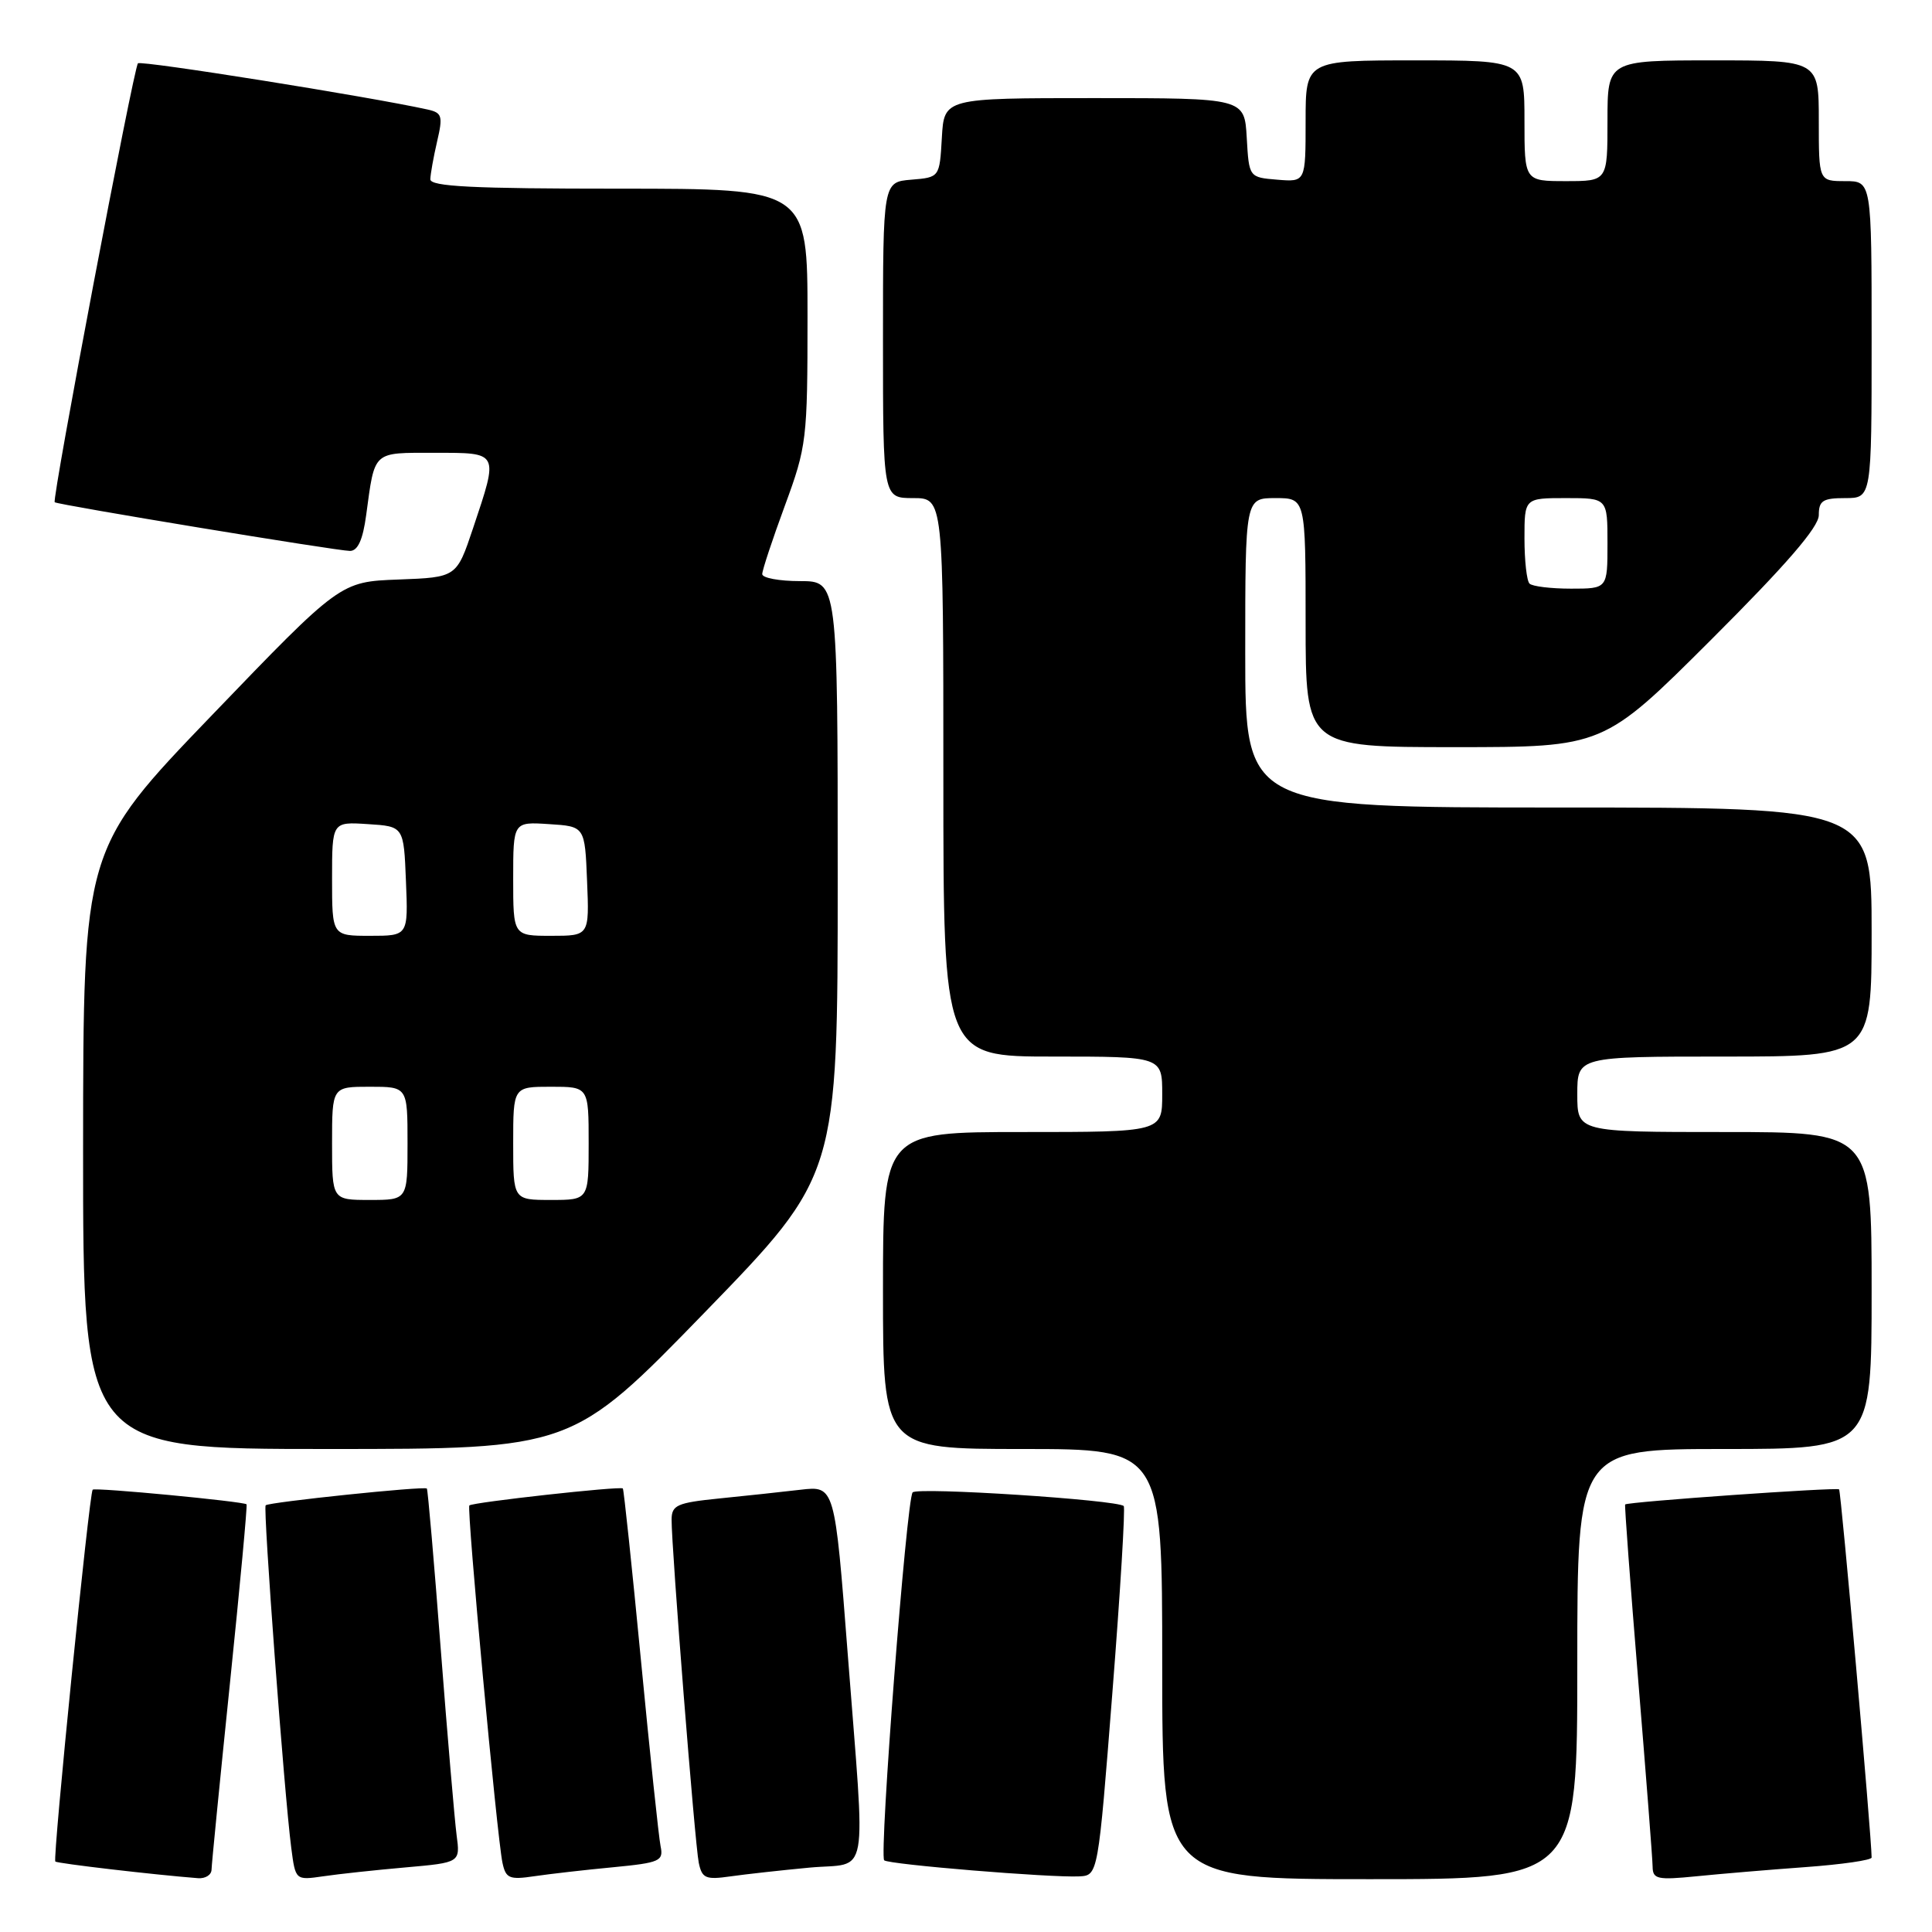 <?xml version="1.0" encoding="UTF-8" standalone="no"?>
<!DOCTYPE svg PUBLIC "-//W3C//DTD SVG 1.1//EN" "http://www.w3.org/Graphics/SVG/1.1/DTD/svg11.dtd" >
<svg xmlns="http://www.w3.org/2000/svg" xmlns:xlink="http://www.w3.org/1999/xlink" version="1.1" viewBox="0 0 256 256">
 <g >
 <path fill="currentColor"
d=" M 28.03 247.75 C 28.04 247.06 29.14 235.94 30.47 223.02 C 31.80 210.11 32.79 199.45 32.67 199.33 C 32.29 198.95 12.59 197.07 12.28 197.39 C 11.83 197.83 6.96 246.30 7.33 246.66 C 7.59 246.92 20.55 248.43 26.25 248.87 C 27.21 248.94 28.01 248.44 28.03 247.75 Z  M 53.75 247.44 C 60.99 246.80 60.99 246.80 60.50 243.15 C 60.24 241.14 59.29 230.05 58.40 218.50 C 57.52 206.95 56.69 197.38 56.56 197.24 C 56.24 196.89 35.63 199.04 35.20 199.46 C 34.84 199.83 37.65 237.55 38.59 244.83 C 39.15 249.15 39.15 249.15 42.82 248.62 C 44.85 248.32 49.76 247.79 53.75 247.44 Z  M 81.24 247.42 C 87.45 246.82 87.94 246.60 87.53 244.63 C 87.29 243.46 86.12 232.38 84.93 220.00 C 83.74 207.62 82.66 197.38 82.53 197.23 C 82.23 196.89 62.61 199.06 62.19 199.48 C 61.82 199.85 65.86 243.48 66.58 246.83 C 67.02 248.90 67.50 249.10 70.79 248.61 C 72.83 248.31 77.53 247.77 81.24 247.42 Z  M 107.25 247.47 C 115.29 246.72 114.70 250.01 112.33 219.18 C 110.61 196.87 110.61 196.87 106.06 197.40 C 103.55 197.69 98.69 198.22 95.25 198.56 C 89.72 199.12 89.00 199.44 88.99 201.35 C 88.97 205.08 92.08 244.39 92.59 246.83 C 93.02 248.89 93.51 249.10 96.79 248.63 C 98.83 248.34 103.54 247.82 107.25 247.47 Z  M 147.40 224.24 C 148.45 210.89 149.12 199.79 148.90 199.56 C 148.08 198.74 121.58 197.02 120.93 197.75 C 120.12 198.65 116.48 245.81 117.16 246.50 C 117.72 247.05 139.23 248.82 143.00 248.63 C 145.50 248.50 145.50 248.50 147.40 224.24 Z  M 209.00 220.50 C 209.00 192.00 209.00 192.00 228.50 192.00 C 248.00 192.00 248.00 192.00 248.00 171.00 C 248.00 150.00 248.00 150.00 228.50 150.00 C 209.00 150.00 209.00 150.00 209.00 145.00 C 209.00 140.00 209.00 140.00 228.50 140.00 C 248.00 140.00 248.00 140.00 248.00 123.50 C 248.00 107.00 248.00 107.00 206.50 107.00 C 165.00 107.00 165.00 107.00 165.00 86.50 C 165.00 66.00 165.00 66.00 169.00 66.00 C 173.00 66.00 173.00 66.00 173.00 82.50 C 173.00 99.00 173.00 99.00 192.74 99.00 C 212.47 99.00 212.47 99.00 226.74 84.76 C 236.69 74.83 241.00 69.84 241.00 68.26 C 241.00 66.34 241.53 66.00 244.50 66.00 C 248.00 66.00 248.00 66.00 248.00 45.00 C 248.00 24.00 248.00 24.00 244.50 24.00 C 241.00 24.00 241.00 24.00 241.00 16.00 C 241.00 8.00 241.00 8.00 227.00 8.00 C 213.00 8.00 213.00 8.00 213.00 16.00 C 213.00 24.00 213.00 24.00 207.50 24.00 C 202.00 24.00 202.00 24.00 202.00 16.00 C 202.00 8.00 202.00 8.00 187.50 8.00 C 173.00 8.00 173.00 8.00 173.00 16.06 C 173.00 24.12 173.00 24.12 169.25 23.81 C 165.50 23.50 165.50 23.50 165.20 18.25 C 164.90 13.00 164.90 13.00 145.00 13.00 C 125.10 13.00 125.10 13.00 124.80 18.25 C 124.50 23.50 124.50 23.50 120.75 23.81 C 117.00 24.12 117.00 24.12 117.00 45.06 C 117.00 66.00 117.00 66.00 121.00 66.00 C 125.00 66.00 125.00 66.00 125.00 103.00 C 125.00 140.00 125.00 140.00 139.50 140.00 C 154.00 140.00 154.00 140.00 154.00 145.00 C 154.00 150.00 154.00 150.00 135.50 150.00 C 117.00 150.00 117.00 150.00 117.00 171.00 C 117.00 192.00 117.00 192.00 135.50 192.00 C 154.00 192.00 154.00 192.00 154.00 220.50 C 154.00 249.00 154.00 249.00 181.50 249.00 C 209.00 249.00 209.00 249.00 209.00 220.50 Z  M 239.25 247.40 C 244.06 247.05 248.00 246.48 248.00 246.13 C 247.99 243.38 243.95 197.61 243.69 197.35 C 243.38 197.05 215.72 198.99 215.34 199.35 C 215.25 199.43 216.02 209.85 217.06 222.50 C 218.10 235.15 218.97 246.33 218.98 247.35 C 219.00 249.00 219.62 249.13 224.75 248.62 C 227.91 248.30 234.44 247.75 239.25 247.40 Z  M 93.40 173.88 C 111.00 155.75 111.00 155.75 111.00 116.38 C 111.00 77.00 111.00 77.00 106.00 77.00 C 103.25 77.00 101.00 76.58 101.00 76.07 C 101.00 75.56 102.35 71.48 104.00 67.00 C 106.89 59.15 107.00 58.27 107.00 41.93 C 107.00 25.00 107.00 25.00 82.00 25.00 C 62.65 25.00 57.01 24.72 57.02 23.75 C 57.04 23.06 57.44 20.81 57.92 18.74 C 58.71 15.36 58.58 14.94 56.65 14.51 C 48.90 12.80 18.69 7.98 18.28 8.39 C 17.71 8.96 6.85 66.21 7.25 66.55 C 7.64 66.89 44.68 73.00 46.37 73.00 C 47.41 73.00 48.08 71.53 48.52 68.25 C 49.69 59.65 49.30 60.00 57.57 60.00 C 66.20 60.00 66.09 59.80 62.68 70.00 C 60.50 76.50 60.50 76.50 52.80 76.79 C 45.09 77.08 45.09 77.08 28.06 94.79 C 11.03 112.50 11.03 112.50 11.01 152.25 C 11.00 192.00 11.00 192.00 43.40 192.00 C 75.80 192.00 75.80 192.00 93.40 173.88 Z  M 202.67 77.33 C 202.30 76.97 202.00 74.27 202.00 71.33 C 202.00 66.00 202.00 66.00 207.50 66.00 C 213.00 66.00 213.00 66.00 213.00 72.00 C 213.00 78.00 213.00 78.00 208.17 78.00 C 205.51 78.00 203.03 77.70 202.67 77.33 Z  M 44.00 151.50 C 44.00 144.00 44.00 144.00 49.00 144.00 C 54.00 144.00 54.00 144.00 54.00 151.50 C 54.00 159.00 54.00 159.00 49.00 159.00 C 44.00 159.00 44.00 159.00 44.00 151.50 Z  M 68.00 151.50 C 68.00 144.00 68.00 144.00 73.00 144.00 C 78.00 144.00 78.00 144.00 78.00 151.50 C 78.00 159.00 78.00 159.00 73.00 159.00 C 68.00 159.00 68.00 159.00 68.00 151.50 Z  M 44.00 116.45 C 44.00 108.89 44.00 108.89 48.75 109.20 C 53.50 109.50 53.50 109.50 53.79 116.75 C 54.09 124.00 54.09 124.00 49.04 124.00 C 44.00 124.00 44.00 124.00 44.00 116.45 Z  M 68.00 116.45 C 68.00 108.89 68.00 108.89 72.75 109.20 C 77.50 109.50 77.50 109.50 77.79 116.75 C 78.09 124.00 78.09 124.00 73.04 124.00 C 68.00 124.00 68.00 124.00 68.00 116.45 Z "/>
</g>
</svg>